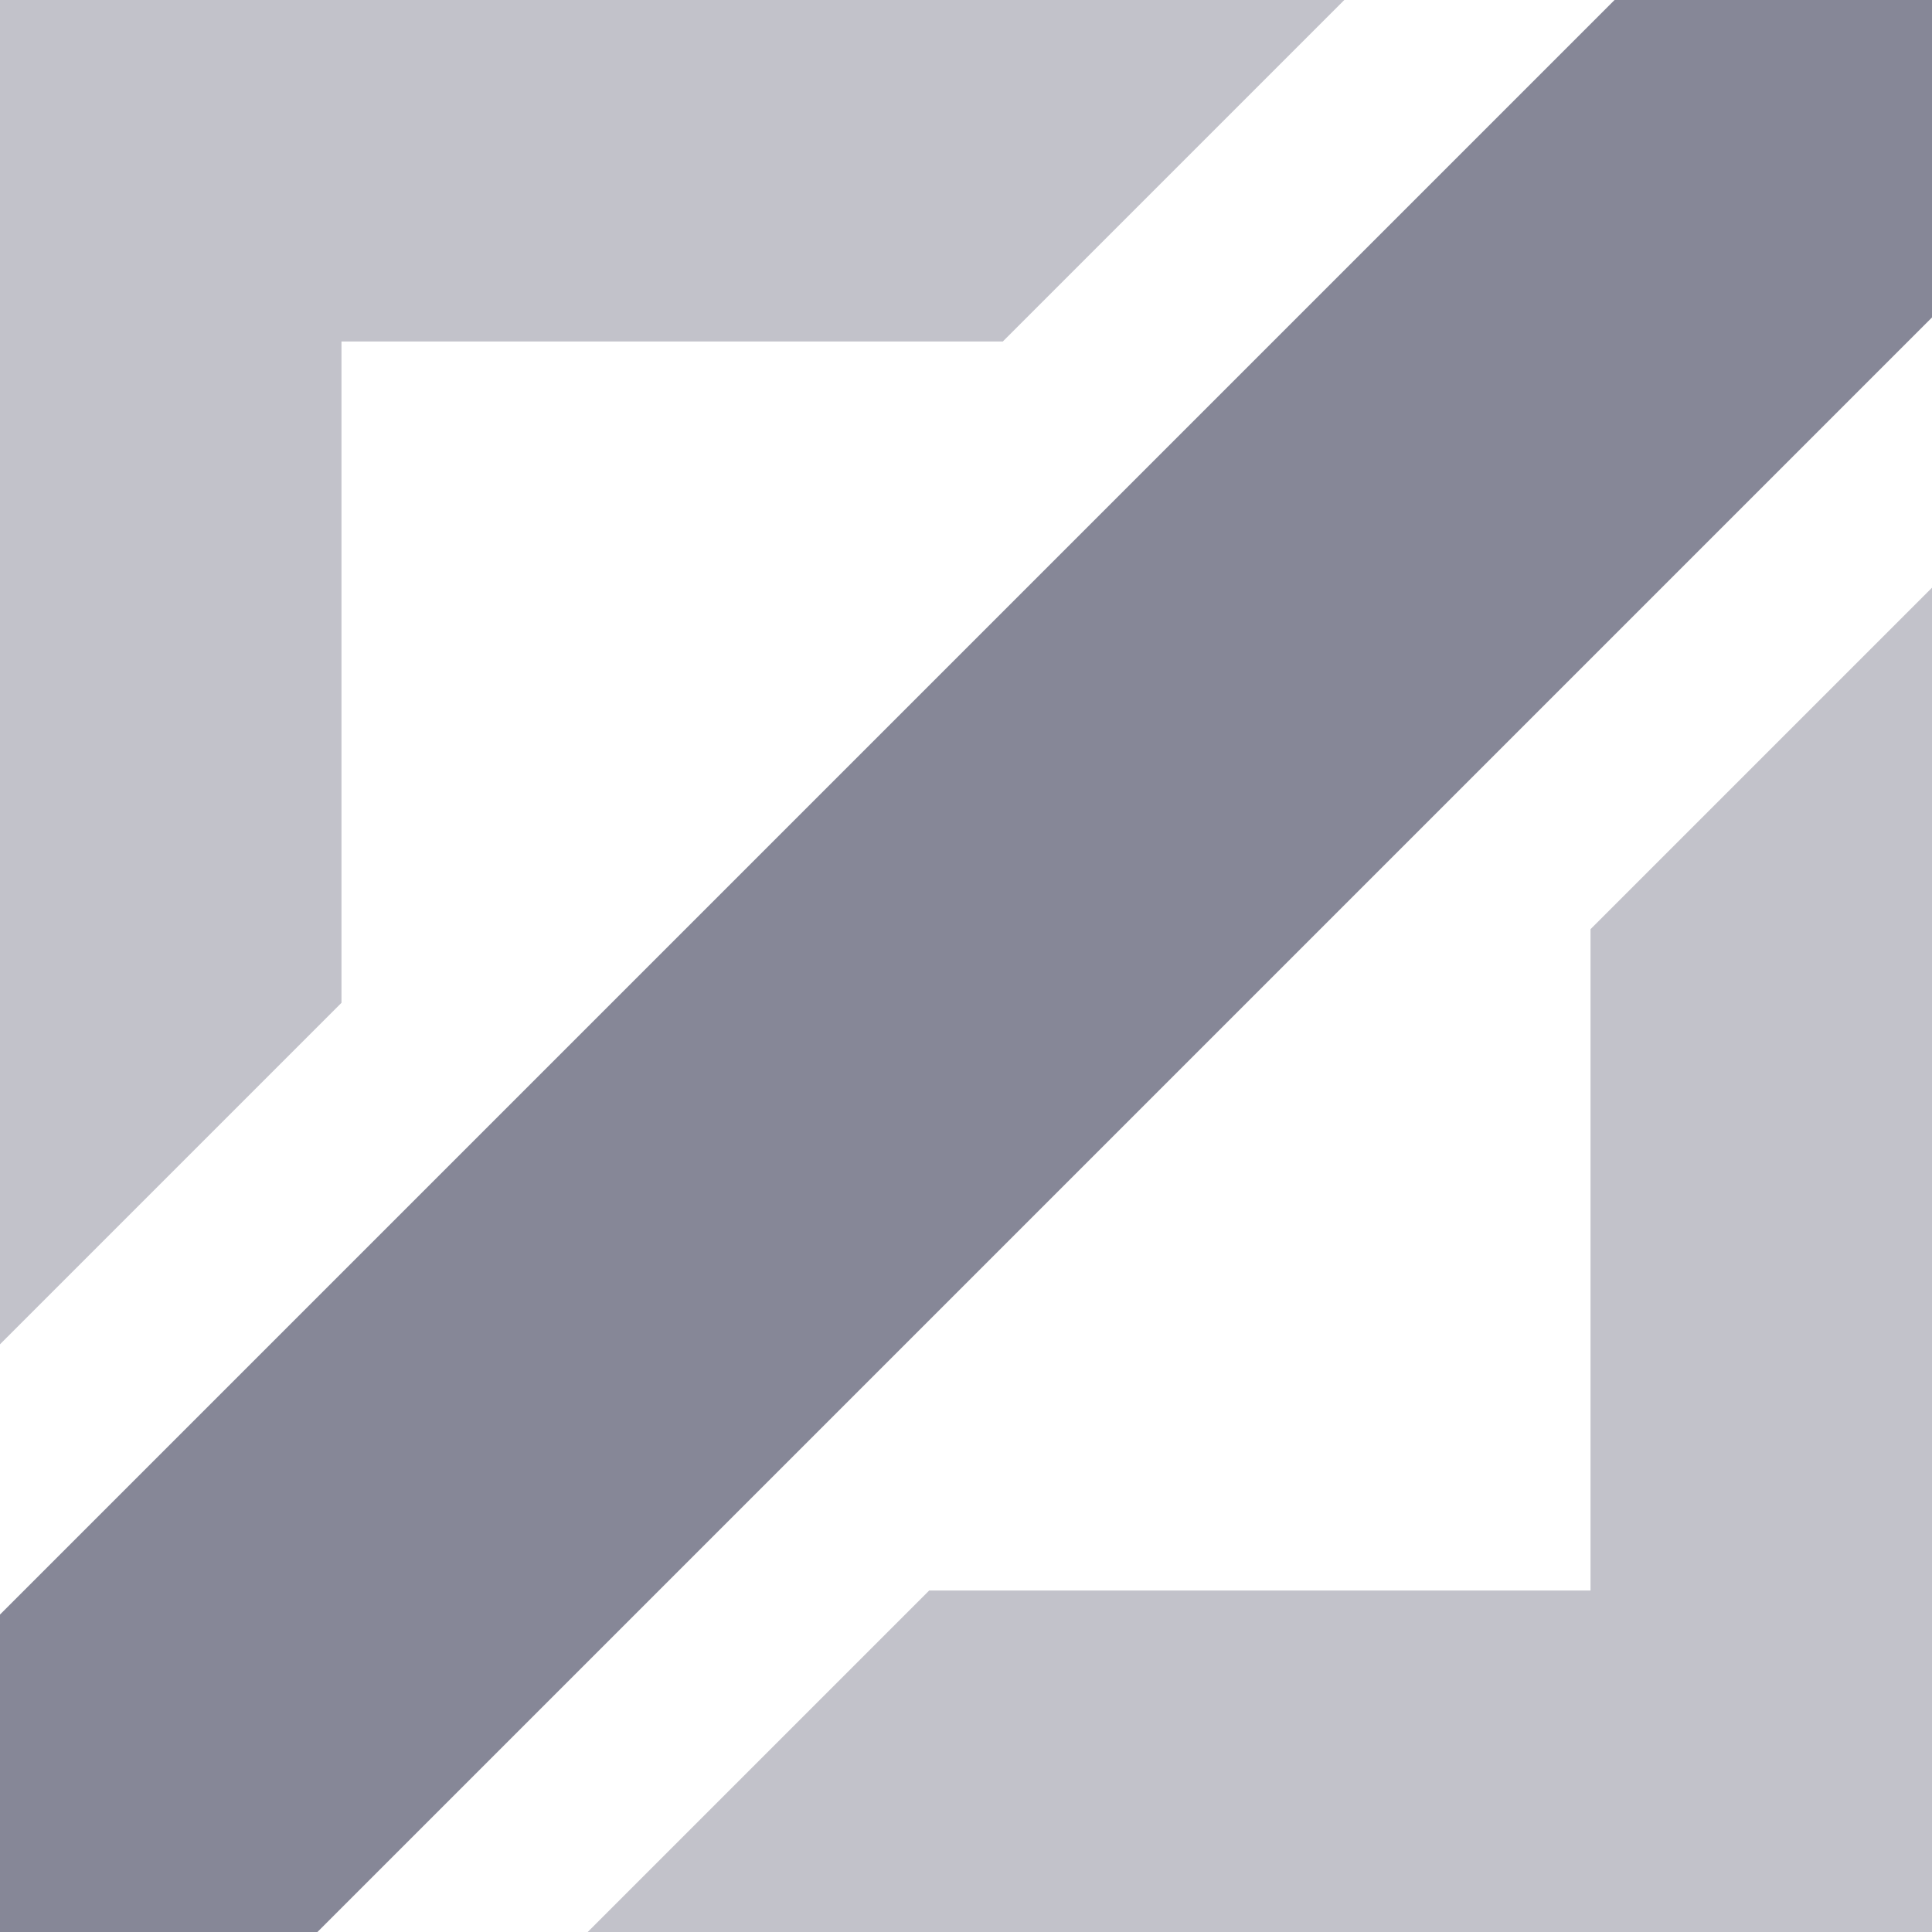 <svg width="16" height="16" viewBox="0 0 16 16" fill="none" xmlns="http://www.w3.org/2000/svg">
<path opacity="0.5" fill-rule="evenodd" clip-rule="evenodd" d="M8.305 2.828L11.133 0H0V11.133L2.828 8.305V2.828H8.305Z" fill="#868797"/>
<path opacity="0.5" fill-rule="evenodd" clip-rule="evenodd" d="M7.695 13.172L4.867 16L16 16V4.867L13.172 7.695V13.172H7.695Z" fill="#868797"/>
<path fill-rule="evenodd" clip-rule="evenodd" d="M13.371 0L0 13.371V16H2.629L16 2.629V0H13.371Z" fill="#868797"/>
</svg>

